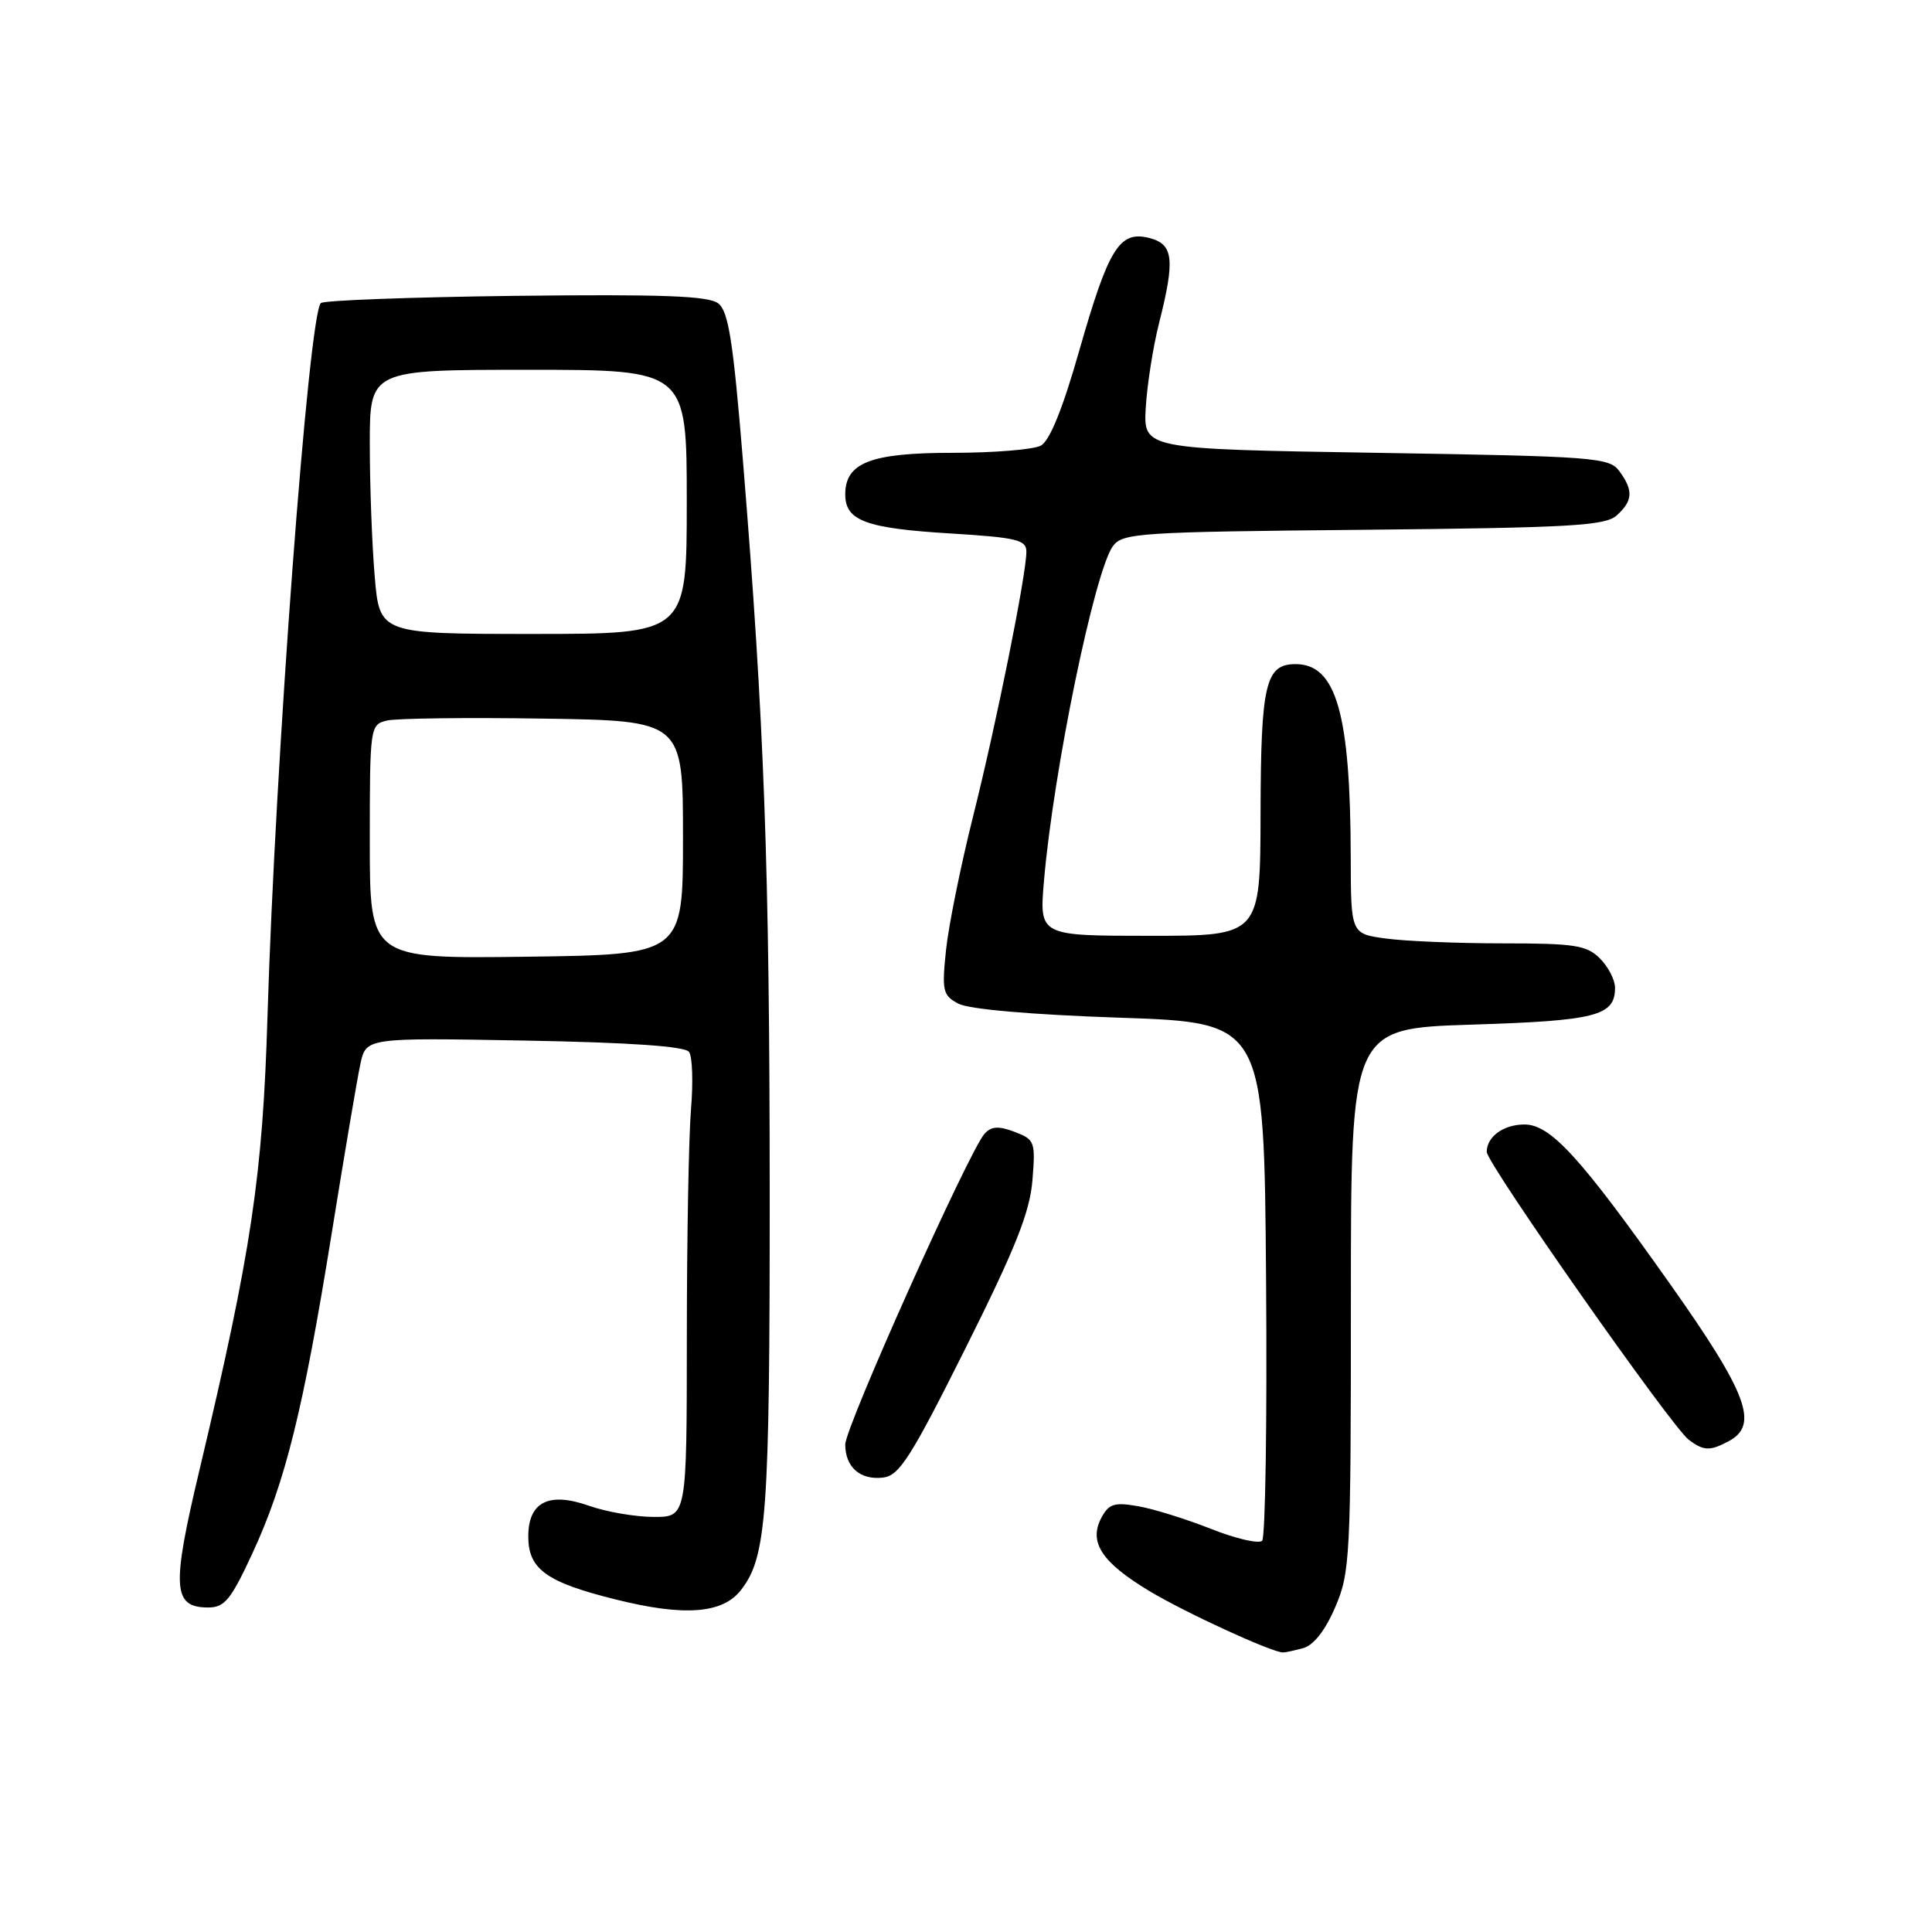 <?xml version="1.0" encoding="UTF-8" standalone="no"?>
<!DOCTYPE svg PUBLIC "-//W3C//DTD SVG 1.1//EN" "http://www.w3.org/Graphics/SVG/1.1/DTD/svg11.dtd" >
<svg xmlns="http://www.w3.org/2000/svg" xmlns:xlink="http://www.w3.org/1999/xlink" version="1.1" viewBox="0 0 256 256">
 <g >
 <path fill="currentColor"
d=" M 172.67 218.39 C 174.05 218.02 175.59 216.06 176.92 212.97 C 178.90 208.36 179.00 206.39 179.00 172.21 C 179.00 136.28 179.00 136.28 194.99 135.77 C 211.53 135.25 214.00 134.61 214.00 130.88 C 214.00 129.84 213.10 128.10 212.00 127.00 C 210.25 125.25 208.67 125.00 199.14 125.00 C 193.17 125.00 186.19 124.71 183.64 124.36 C 179.00 123.73 179.00 123.73 178.98 113.61 C 178.94 94.55 177.07 88.00 171.67 88.00 C 167.68 88.00 167.07 90.62 167.03 107.75 C 167.00 124.00 167.00 124.00 152.35 124.00 C 137.71 124.00 137.71 124.00 138.33 116.75 C 139.57 102.20 145.03 75.71 147.47 72.36 C 148.75 70.62 150.96 70.48 180.65 70.20 C 208.13 69.93 212.70 69.67 214.23 68.29 C 216.37 66.35 216.45 65.00 214.58 62.44 C 213.25 60.61 211.38 60.47 182.33 60.00 C 151.50 59.50 151.50 59.50 151.82 54.00 C 152.00 50.98 152.79 45.96 153.57 42.86 C 155.73 34.34 155.50 32.34 152.27 31.53 C 148.33 30.54 146.89 32.87 143.01 46.45 C 140.82 54.15 139.09 58.42 137.91 59.05 C 136.93 59.57 131.70 60.00 126.29 60.00 C 115.36 60.00 112.00 61.30 112.00 65.52 C 112.00 69.00 114.72 70.01 126.01 70.69 C 134.73 71.23 136.00 71.53 136.00 73.10 C 136.00 76.14 132.03 95.87 128.92 108.25 C 127.30 114.72 125.69 122.66 125.35 125.90 C 124.79 131.30 124.92 131.89 126.99 132.99 C 128.37 133.73 136.60 134.45 148.37 134.85 C 167.50 135.50 167.50 135.50 167.76 169.44 C 167.91 188.10 167.67 203.73 167.24 204.16 C 166.81 204.59 163.76 203.89 160.48 202.59 C 157.19 201.29 152.84 199.93 150.80 199.58 C 147.67 199.03 146.93 199.26 145.95 201.09 C 144.21 204.34 145.97 207.02 152.33 210.84 C 157.11 213.71 168.47 218.93 170.00 218.96 C 170.28 218.97 171.48 218.71 172.67 218.39 Z  M 98.19 210.68 C 101.60 206.29 102.00 200.71 101.99 157.81 C 101.97 114.78 101.28 95.83 98.44 61.00 C 97.15 45.23 96.53 41.25 95.17 40.20 C 93.88 39.20 87.77 38.98 68.33 39.20 C 54.49 39.37 42.87 39.80 42.51 40.16 C 40.89 41.78 36.47 100.85 35.45 134.50 C 34.81 155.87 33.33 165.75 26.42 194.83 C 22.71 210.42 22.88 213.00 27.60 213.00 C 29.77 213.00 30.61 211.96 33.48 205.75 C 37.82 196.35 40.18 186.81 43.94 163.50 C 45.62 153.05 47.33 142.93 47.75 141.00 C 48.50 137.50 48.50 137.50 69.50 137.88 C 83.44 138.13 90.77 138.64 91.30 139.38 C 91.75 140.00 91.86 143.43 91.56 147.00 C 91.26 150.57 91.01 164.19 91.01 177.25 C 91.00 201.00 91.00 201.00 86.63 201.00 C 84.22 201.00 80.37 200.34 78.07 199.53 C 72.73 197.64 70.00 199.01 70.00 203.59 C 70.00 207.92 72.38 209.65 81.55 211.93 C 90.67 214.21 95.75 213.83 98.19 210.68 Z  M 127.93 178.66 C 134.54 165.43 136.45 160.66 136.80 156.43 C 137.22 151.28 137.12 151.00 134.45 149.98 C 132.33 149.18 131.37 149.23 130.47 150.21 C 128.44 152.43 112.00 189.09 112.00 191.40 C 112.00 194.40 113.98 196.14 116.99 195.79 C 119.16 195.54 120.66 193.19 127.93 178.66 Z  M 229.07 190.96 C 233.10 188.81 231.56 184.67 221.33 170.19 C 209.41 153.33 205.46 149.00 202.00 149.00 C 199.22 149.00 197.00 150.62 197.00 152.63 C 197.00 154.15 221.46 189.01 223.74 190.75 C 225.74 192.27 226.57 192.30 229.07 190.96 Z  M 49.00 111.54 C 49.00 96.29 49.04 96.03 51.25 95.48 C 52.49 95.18 61.83 95.06 72.00 95.22 C 90.50 95.50 90.50 95.50 90.50 111.00 C 90.50 126.50 90.50 126.50 69.75 126.77 C 49.00 127.04 49.00 127.04 49.00 111.54 Z  M 49.65 76.35 C 49.29 72.14 49.00 64.27 49.00 58.85 C 49.00 49.00 49.00 49.00 70.00 49.00 C 91.00 49.00 91.00 49.00 91.00 66.50 C 91.00 84.00 91.00 84.00 70.65 84.00 C 50.29 84.00 50.29 84.00 49.65 76.35 Z "/>
</g>
</svg>